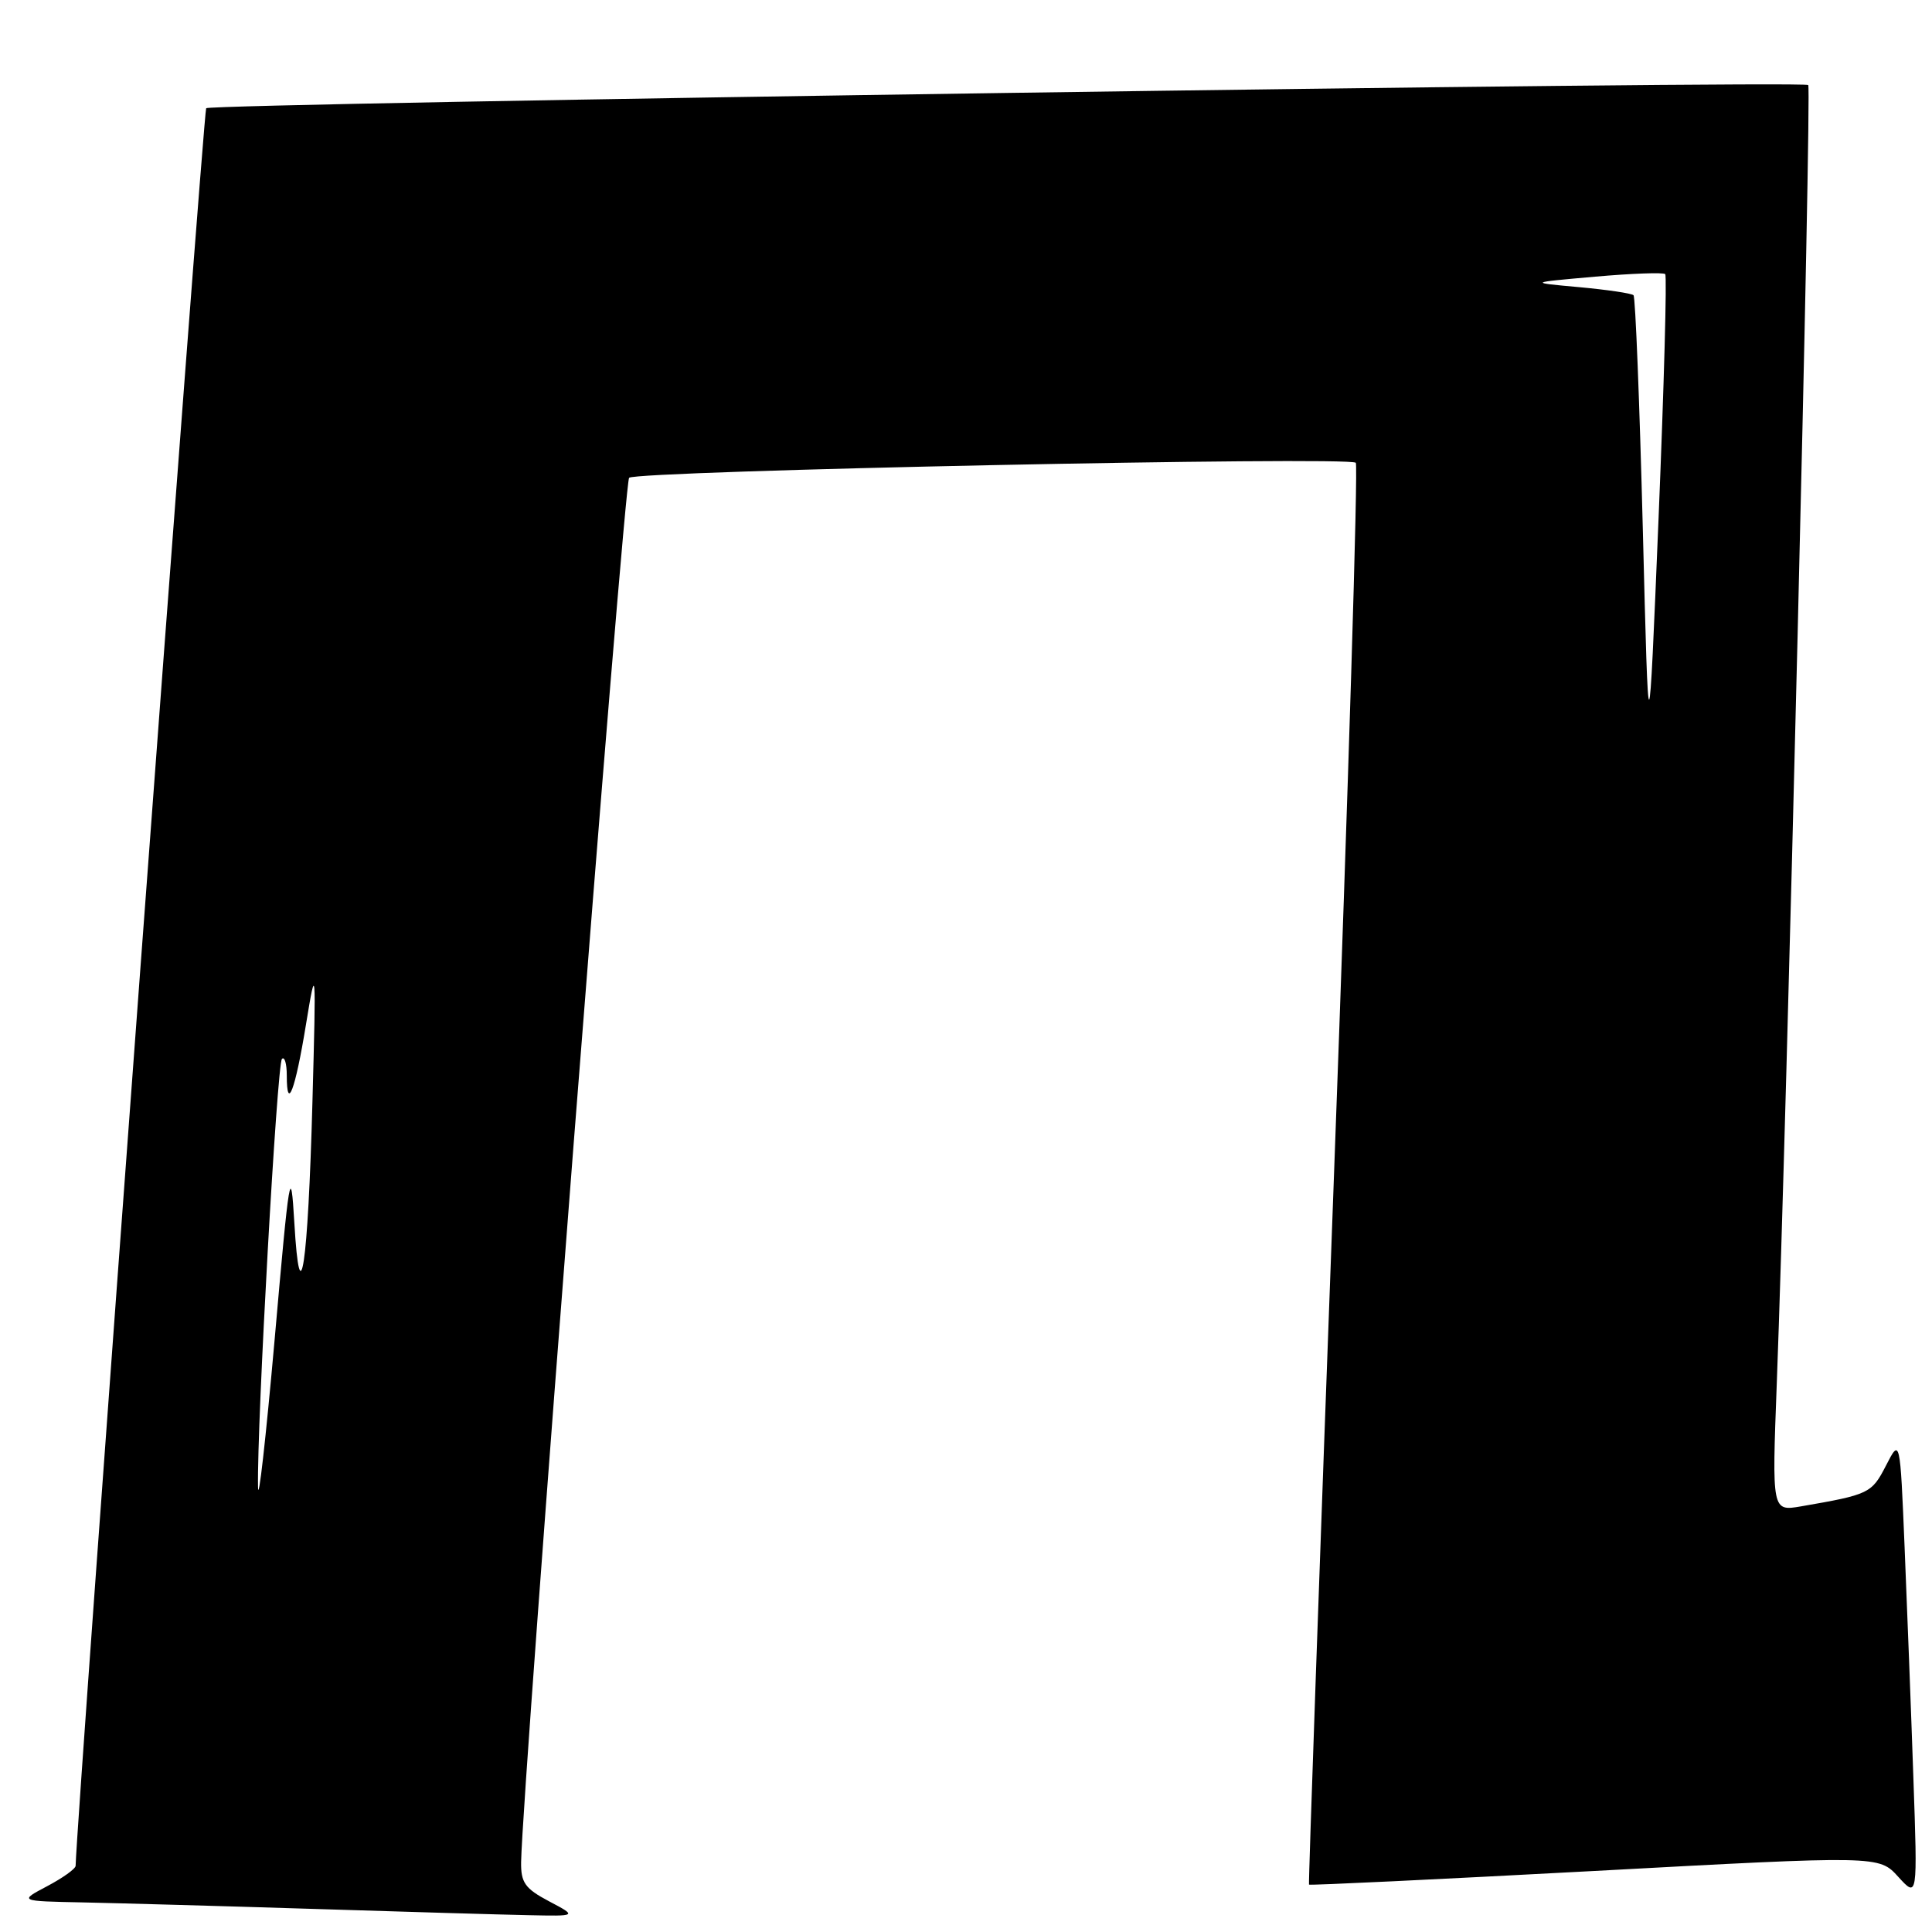 <?xml version="1.0" encoding="UTF-8" standalone="no"?>
<!DOCTYPE svg PUBLIC "-//W3C//DTD SVG 1.1//EN" "http://www.w3.org/Graphics/SVG/1.1/DTD/svg11.dtd" >
<svg xmlns="http://www.w3.org/2000/svg" xmlns:xlink="http://www.w3.org/1999/xlink" version="1.1" viewBox="0 0 256 256">
 <g >
 <path fill="currentColor"
d=" M 72.75 251.93 C 69.57 250.25 69.01 249.46 69.05 246.73 C 69.22 236.63 82.69 63.98 83.36 63.31 C 84.28 62.38 178.76 60.43 179.65 61.32 C 179.97 61.64 178.67 104.11 176.76 155.70 C 174.85 207.29 173.36 249.60 173.45 249.72 C 173.54 249.84 190.57 249.02 211.30 247.91 C 248.98 245.87 248.98 245.87 251.53 248.69 C 254.09 251.50 254.09 251.50 253.53 235.50 C 253.23 226.70 252.70 212.99 252.37 205.03 C 251.77 190.56 251.77 190.56 249.90 194.20 C 248.01 197.88 247.68 198.04 238.65 199.60 C 234.79 200.26 234.79 200.26 235.43 183.38 C 236.76 148.21 240.07 11.74 239.60 11.27 C 238.96 10.62 27.99 13.68 27.32 14.34 C 26.96 14.71 10.16 240.77 10.02 247.23 C 10.01 247.63 8.31 248.84 6.25 249.93 C 2.50 251.91 2.50 251.91 11.00 252.08 C 15.68 252.18 29.40 252.56 41.50 252.94 C 53.60 253.32 66.42 253.70 70.00 253.77 C 76.50 253.91 76.50 253.91 72.75 251.93 Z  M 34.19 197.00 C 34.03 188.78 36.71 140.96 37.36 140.31 C 37.71 139.96 38.00 140.94 38.00 142.50 C 38.00 147.41 39.12 144.47 40.53 135.83 C 41.88 127.63 41.89 127.79 41.40 146.00 C 40.81 167.81 39.75 174.83 39.00 162.00 C 38.53 154.09 38.35 155.17 36.39 177.50 C 35.22 190.70 34.23 199.47 34.19 197.00 Z  M 217.68 70.04 C 217.25 53.28 216.70 39.37 216.45 39.12 C 216.20 38.87 212.96 38.39 209.25 38.05 C 202.50 37.44 202.50 37.44 211.36 36.66 C 216.23 36.23 220.41 36.08 220.65 36.32 C 220.89 36.56 220.49 51.10 219.77 68.63 C 218.45 100.50 218.45 100.50 217.68 70.04 Z "/>
</g>
</svg>